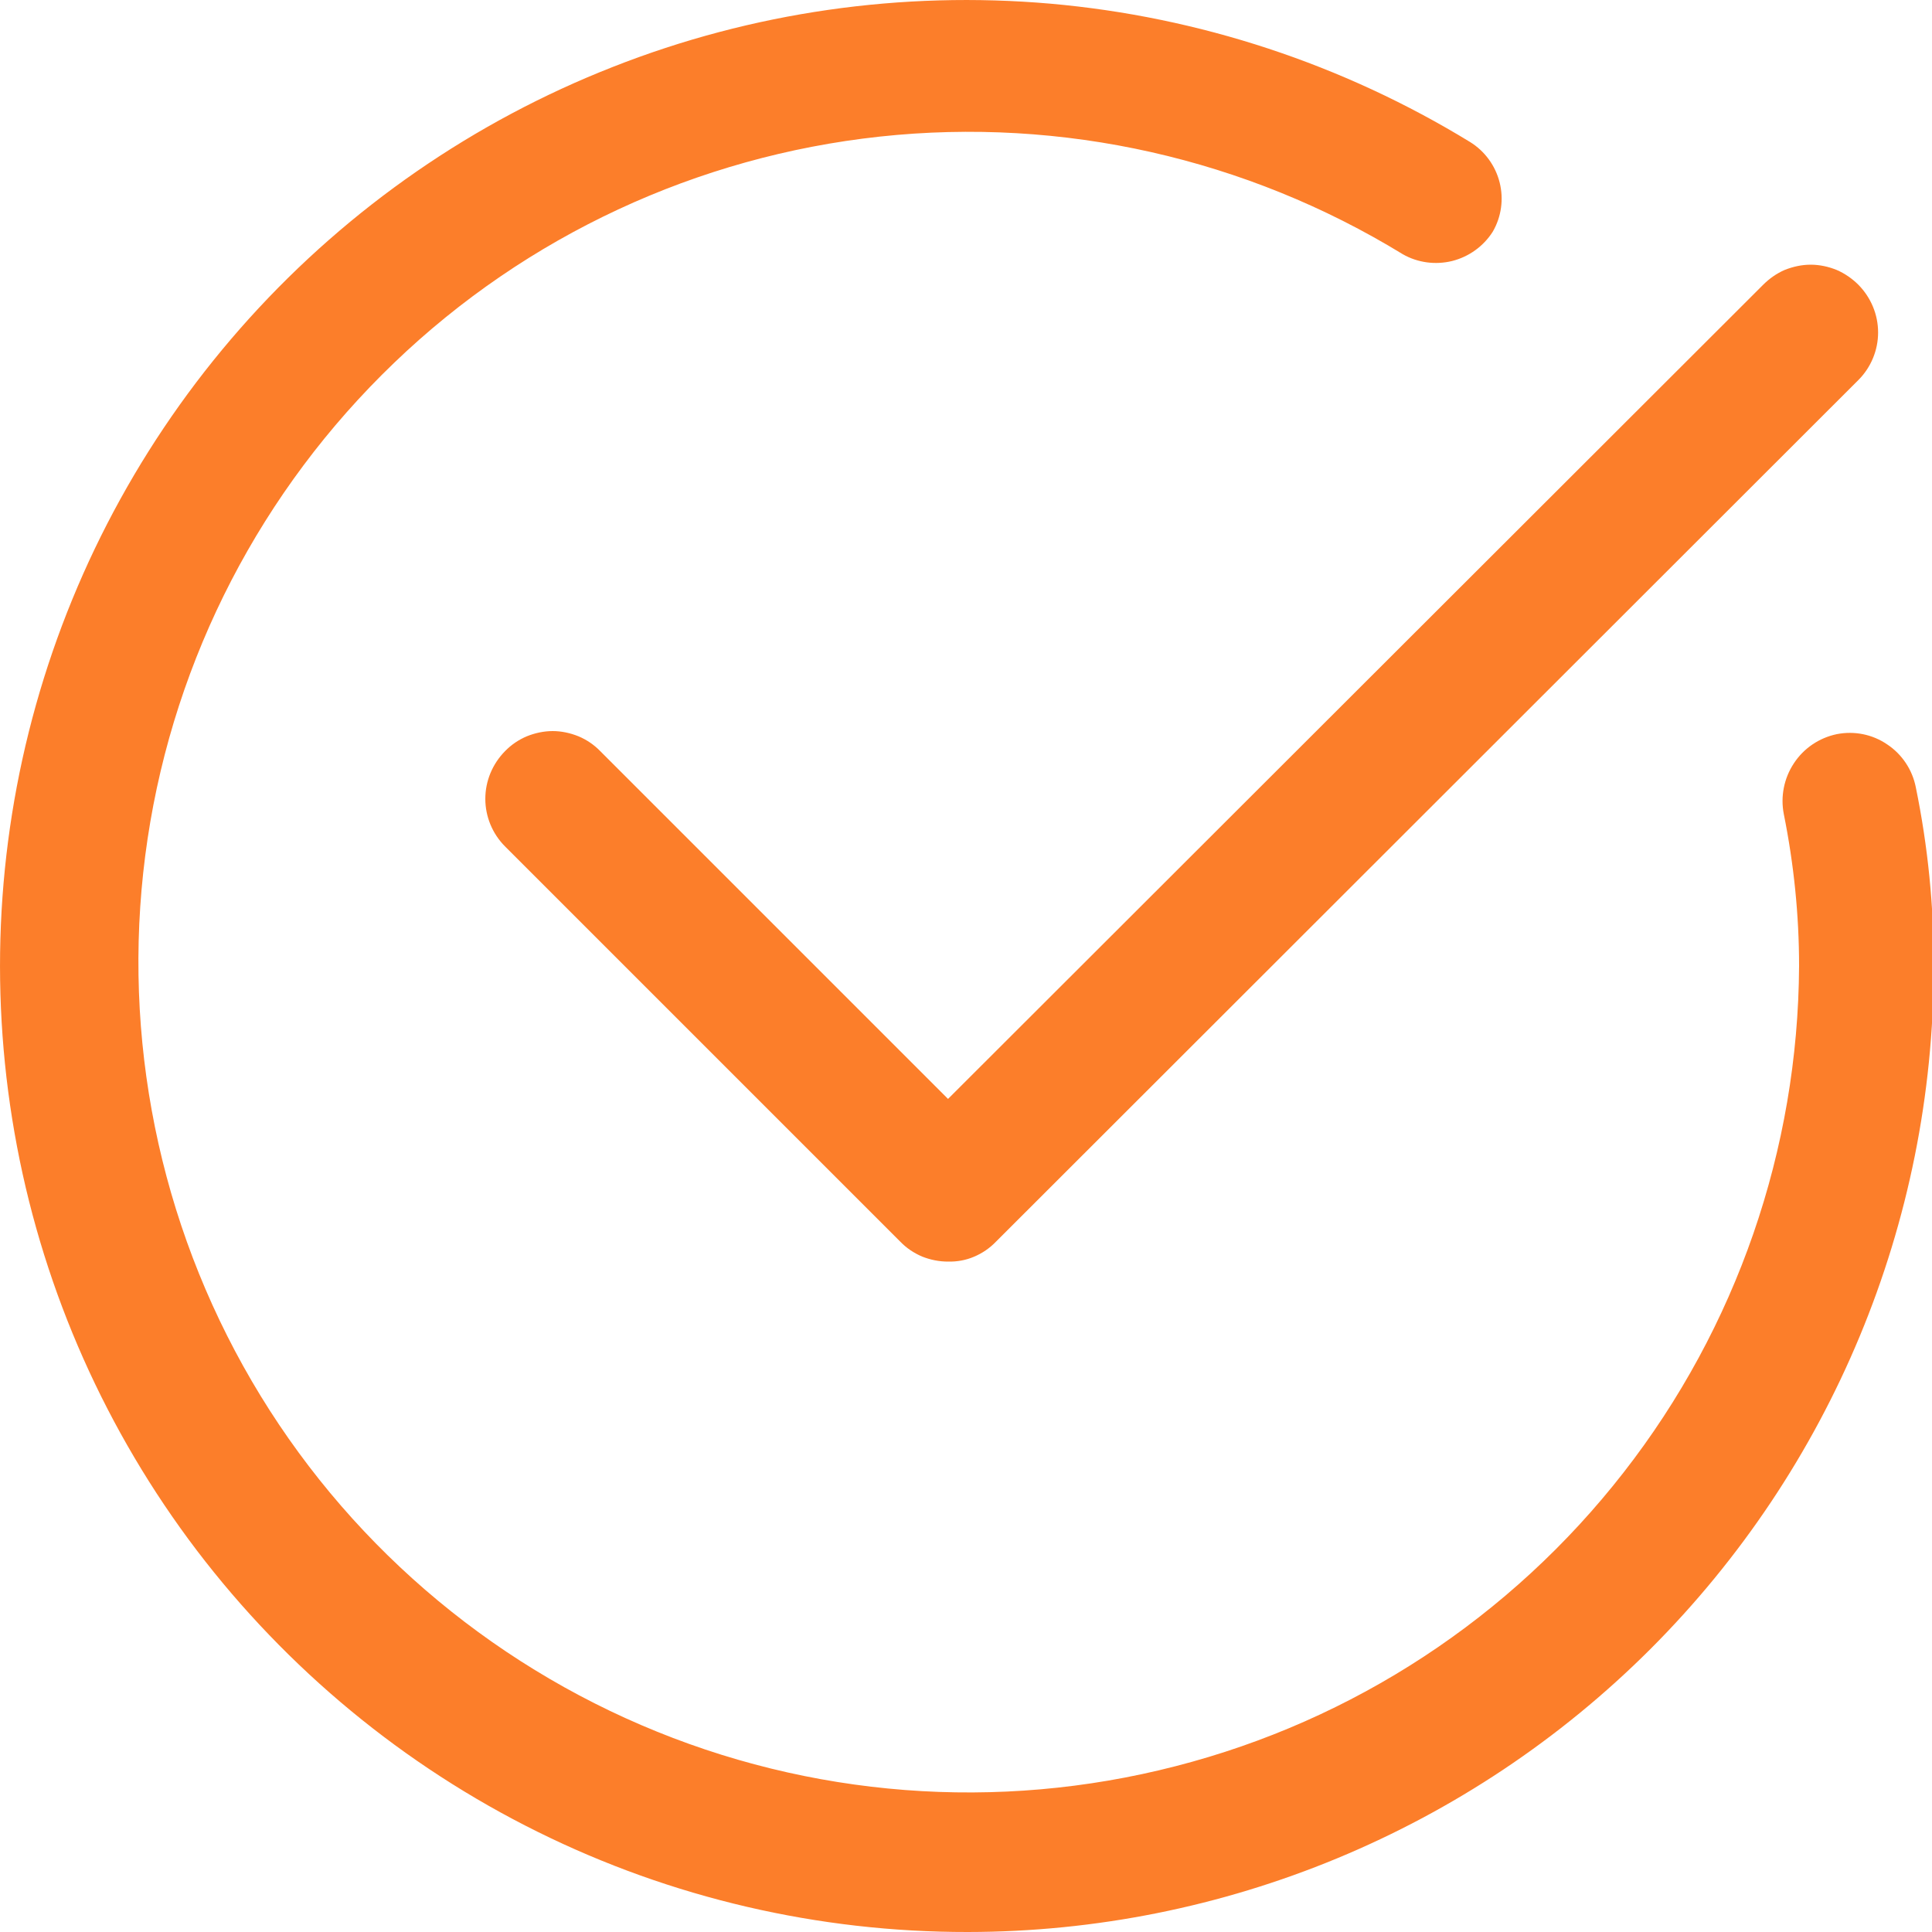 <svg width="10" height="10" viewBox="0 0 10 10" fill="none" xmlns="http://www.w3.org/2000/svg">
<path d="M5.009 10C4.237 10.001 3.474 9.824 2.782 9.481C2.089 9.138 1.486 8.639 1.018 8.024C0.551 7.409 0.232 6.693 0.088 5.934C-0.056 5.175 -0.023 4.393 0.186 3.649C0.395 2.905 0.773 2.22 1.291 1.647C1.81 1.073 2.454 0.628 3.173 0.346C3.892 0.063 4.667 -0.048 5.437 0.019C6.207 0.087 6.95 0.332 7.609 0.735C7.685 0.782 7.74 0.857 7.762 0.944C7.784 1.031 7.771 1.123 7.726 1.2C7.678 1.275 7.603 1.329 7.516 1.351C7.43 1.372 7.338 1.36 7.261 1.316C6.451 0.82 5.499 0.605 4.554 0.707C3.61 0.809 2.725 1.22 2.04 1.878C1.354 2.536 0.905 3.402 0.764 4.341C0.623 5.281 0.797 6.241 1.259 7.071C1.721 7.901 2.446 8.554 3.319 8.929C4.192 9.304 5.164 9.379 6.084 9.142C7.005 8.906 7.82 8.371 8.404 7.621C8.988 6.872 9.307 5.95 9.312 5C9.312 4.736 9.285 4.473 9.233 4.214C9.215 4.123 9.234 4.028 9.285 3.951C9.336 3.873 9.416 3.819 9.507 3.8C9.598 3.782 9.692 3.801 9.768 3.853C9.845 3.904 9.898 3.984 9.916 4.074C9.979 4.381 10.01 4.692 10.009 5.005C10.007 6.33 9.479 7.599 8.542 8.536C7.605 9.472 6.334 9.999 5.009 10ZM5.154 6.428L9.619 1.967C9.684 1.902 9.721 1.813 9.721 1.721C9.721 1.628 9.684 1.54 9.619 1.474C9.587 1.442 9.548 1.415 9.506 1.397C9.464 1.38 9.418 1.37 9.372 1.37C9.326 1.37 9.281 1.38 9.238 1.397C9.196 1.415 9.158 1.442 9.126 1.474L4.907 5.688L3.107 3.888C3.075 3.855 3.037 3.829 2.994 3.811C2.952 3.794 2.906 3.784 2.861 3.784C2.815 3.784 2.769 3.794 2.727 3.811C2.684 3.829 2.646 3.855 2.614 3.888C2.549 3.954 2.512 4.042 2.512 4.135C2.512 4.227 2.549 4.316 2.614 4.381L4.661 6.428C4.693 6.461 4.731 6.486 4.773 6.504C4.816 6.521 4.861 6.53 4.907 6.53C4.953 6.531 4.999 6.523 5.041 6.505C5.084 6.487 5.122 6.461 5.154 6.428Z" fill="#FC7E2A"/>
</svg>

